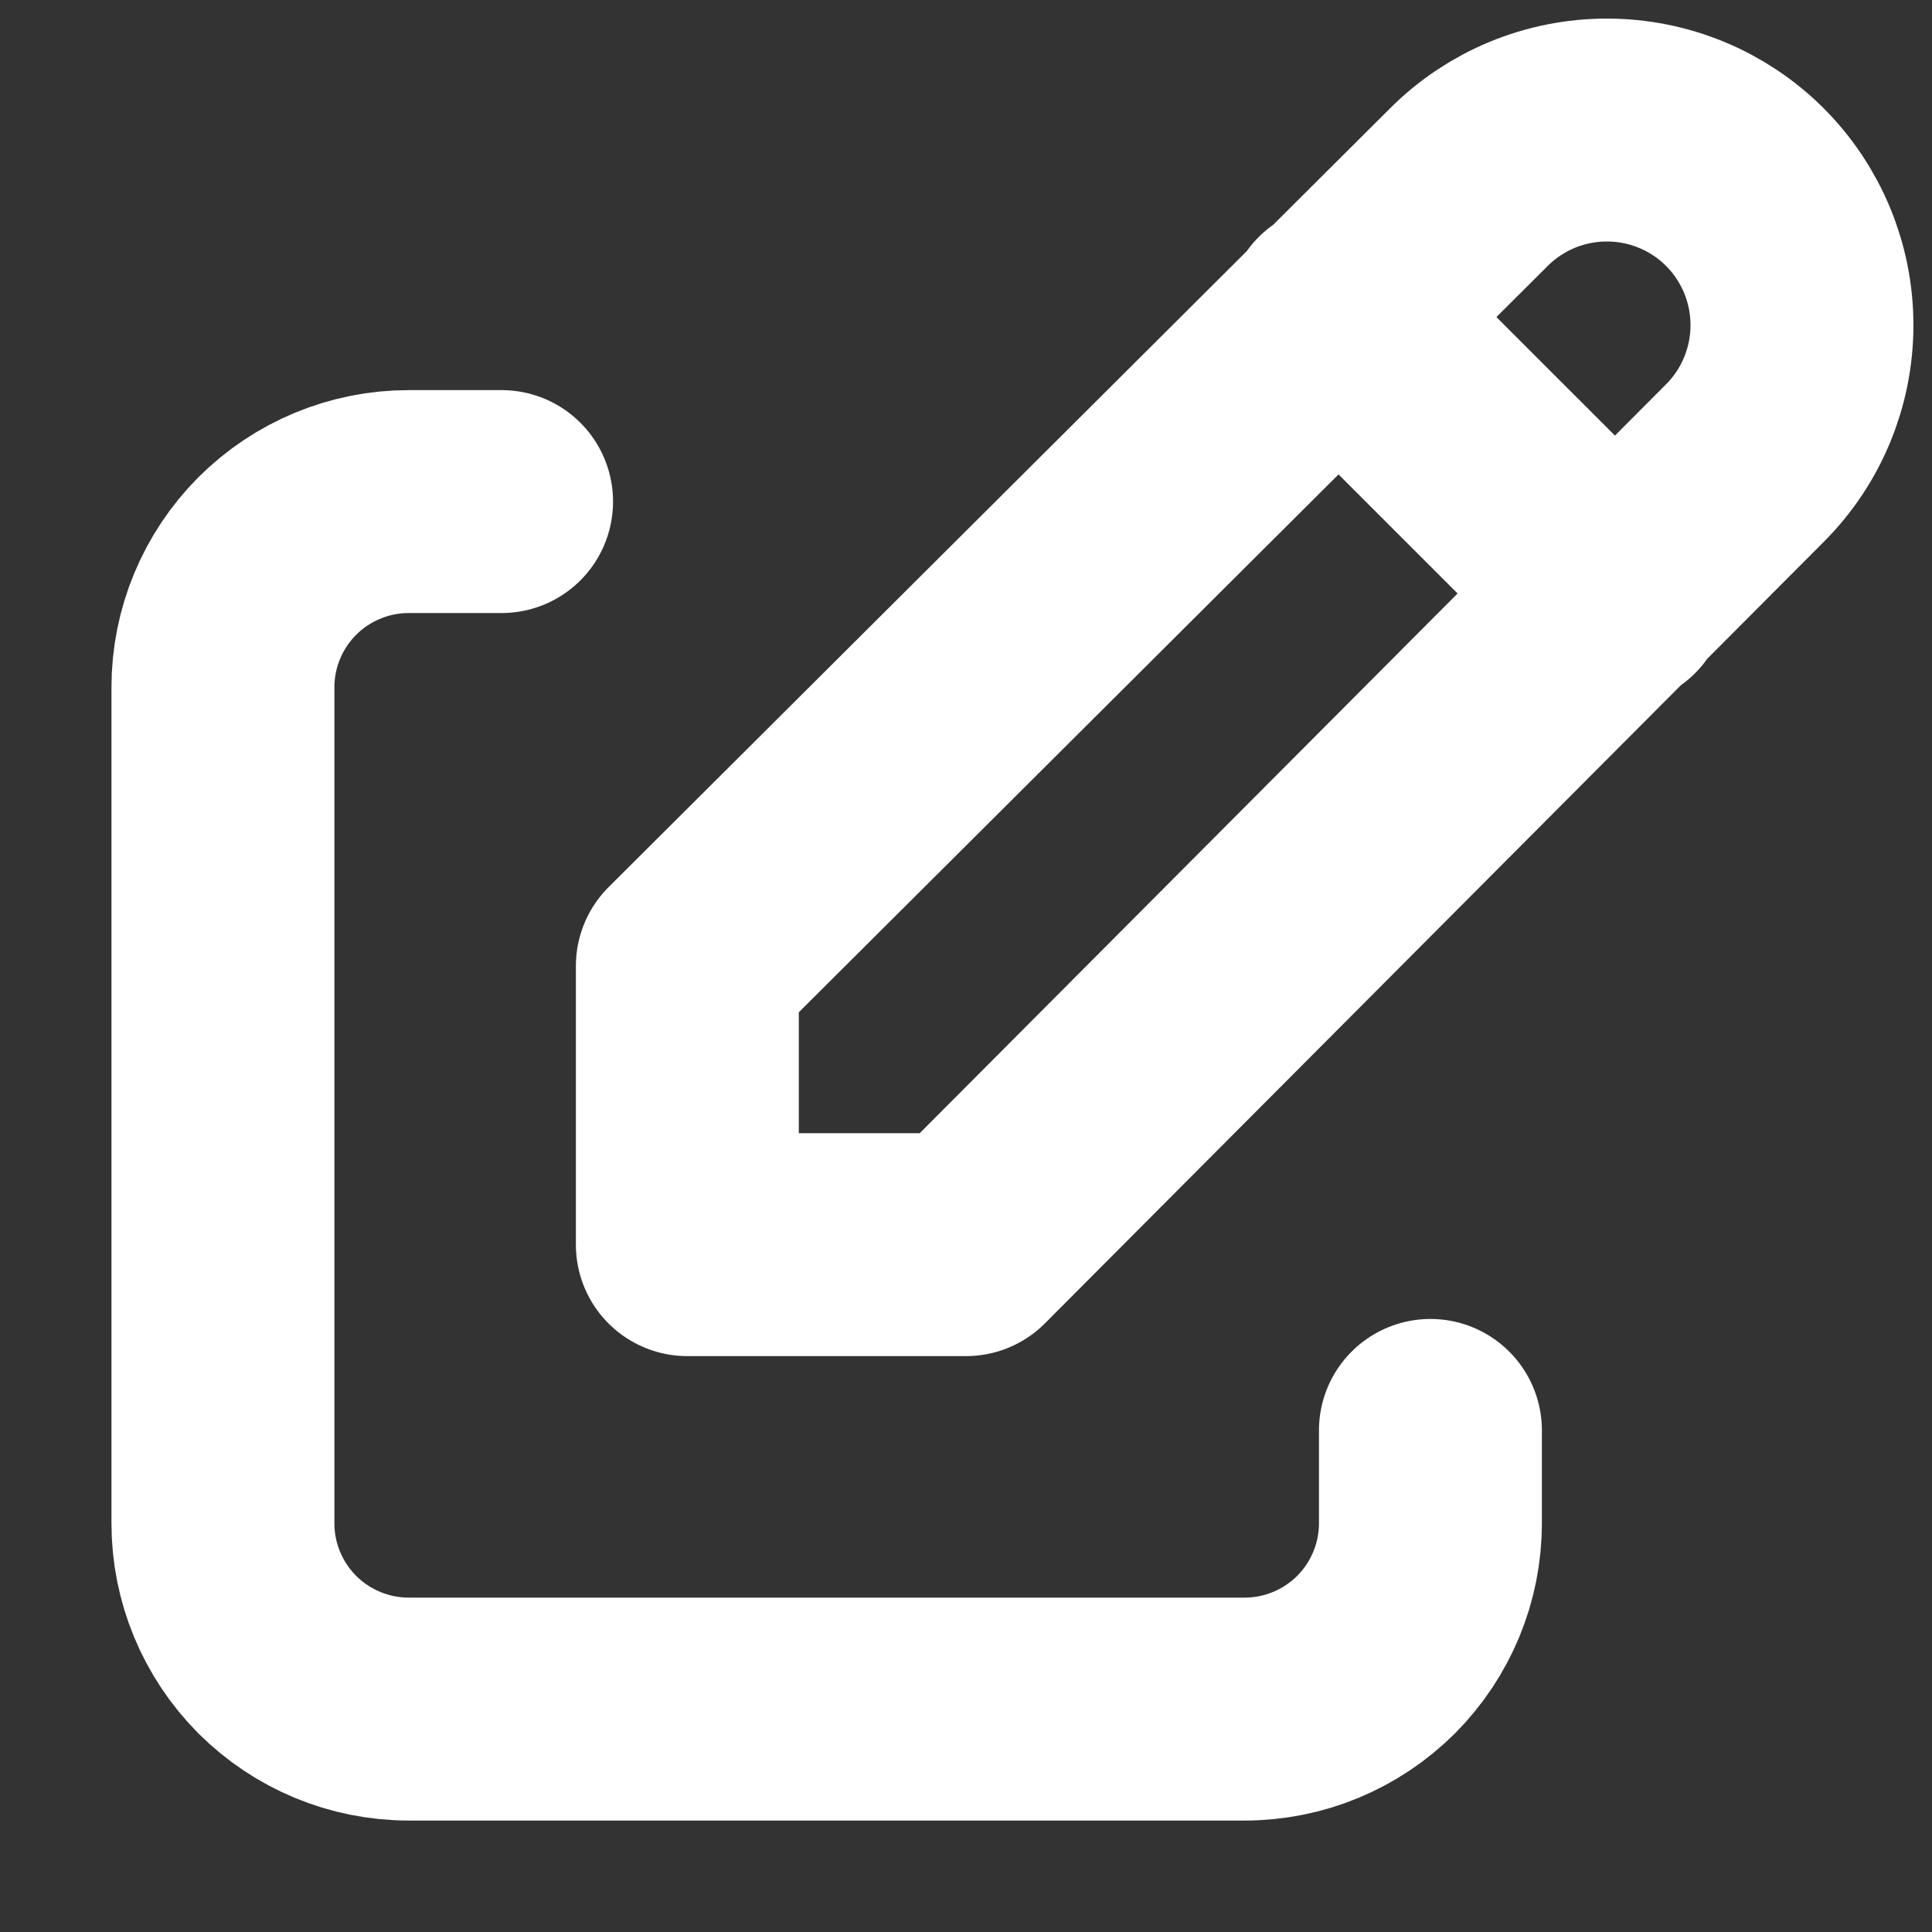 <svg width="13" height="13" viewBox="0 0 13 13" fill="none" xmlns="http://www.w3.org/2000/svg">
<rect x="0" y="0" width="13" height="13" fill="#333333" stroke="none"/>
<path d="M3.375 3.375H2.75C2.418 3.375 2.101 3.507 1.866 3.741C1.632 3.976 1.5 4.293 1.5 4.625V10.25C1.5 10.582 1.632 10.899 1.866 11.134C2.101 11.368 2.418 11.5 2.75 11.5H8.375C8.707 11.5 9.024 11.368 9.259 11.134C9.493 10.899 9.625 10.582 9.625 10.25V9.625" stroke="white" stroke-width="1.5" stroke-linecap="round" stroke-linejoin="round"/>
<path d="M9 2.125L10.875 4M11.741 3.116C11.987 2.87 12.125 2.536 12.125 2.188C12.125 1.839 11.987 1.506 11.741 1.259C11.495 1.013 11.161 0.875 10.812 0.875C10.464 0.875 10.13 1.013 9.884 1.259L4.625 6.5V8.375H6.5L11.741 3.116Z" stroke="white" stroke-width="1.5" stroke-linecap="round" stroke-linejoin="round"/>
</svg>
